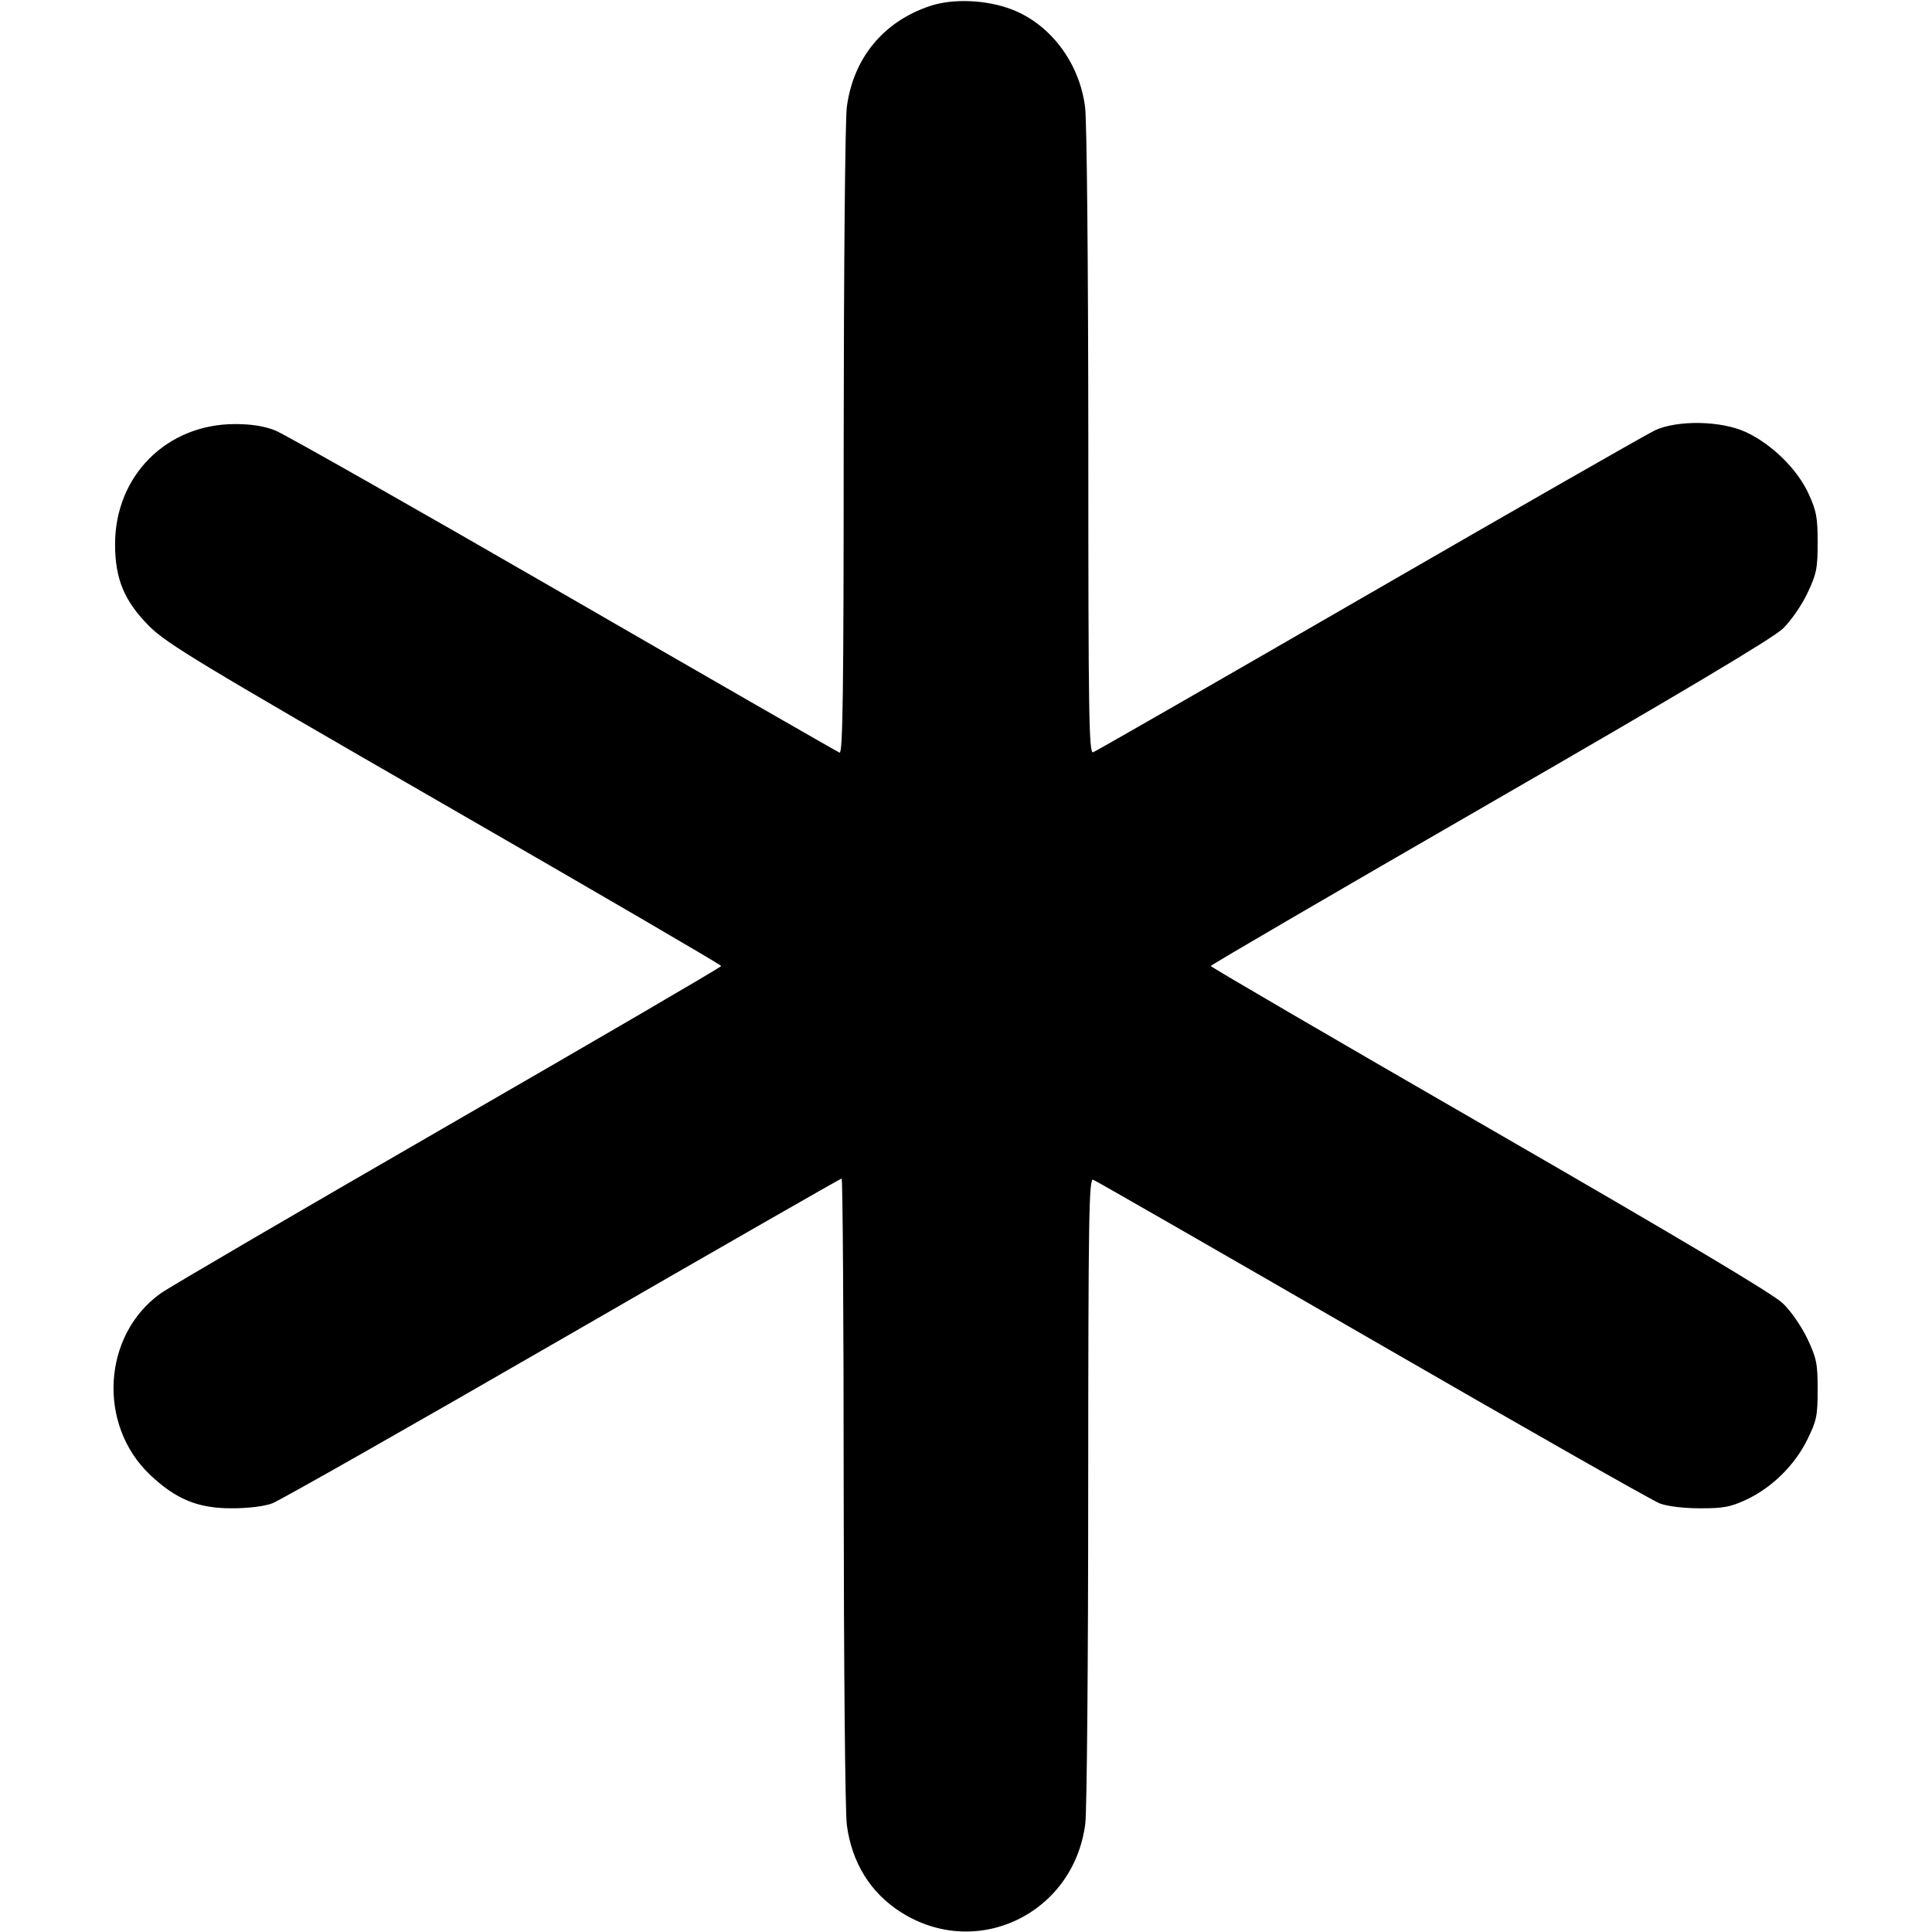 <svg class="bi bi-asterisk" width="1em" height="1em" viewBox="0 0 16 16" fill="currentColor" xmlns="http://www.w3.org/2000/svg"><path d="M7.704 0.049 C 7.317 0.177,7.066 0.481,7.013 0.887 C 6.999 0.995,6.988 2.214,6.987 3.663 C 6.987 5.718,6.980 6.243,6.953 6.233 C 6.935 6.226,5.906 5.635,4.667 4.919 C 3.427 4.203,2.353 3.594,2.280 3.565 C 2.189 3.529,2.083 3.512,1.947 3.512 C 1.380 3.512,0.953 3.940,0.953 4.507 C 0.953 4.796,1.030 4.979,1.237 5.187 C 1.382 5.331,1.653 5.495,3.687 6.667 C 4.944 7.391,5.973 7.991,5.973 8.000 C 5.973 8.009,4.956 8.602,3.713 9.319 C 2.470 10.036,1.397 10.663,1.329 10.712 C 0.848 11.058,0.806 11.800,1.243 12.214 C 1.458 12.417,1.640 12.492,1.920 12.491 C 2.057 12.491,2.189 12.475,2.255 12.450 C 2.315 12.428,3.396 11.814,4.659 11.085 C 5.921 10.356,6.962 9.760,6.970 9.760 C 6.979 9.760,6.987 10.921,6.987 12.340 C 6.988 13.787,6.999 15.005,7.013 15.113 C 7.054 15.425,7.208 15.675,7.461 15.836 C 8.089 16.235,8.892 15.850,8.988 15.103 C 9.001 15.002,9.012 13.758,9.012 12.337 C 9.013 10.062,9.018 9.756,9.053 9.770 C 9.075 9.778,10.116 10.376,11.366 11.098 C 12.616 11.820,13.687 12.429,13.746 12.451 C 13.811 12.475,13.943 12.491,14.080 12.491 C 14.270 12.492,14.332 12.480,14.459 12.421 C 14.671 12.323,14.863 12.135,14.967 11.923 C 15.045 11.765,15.053 11.725,15.053 11.507 C 15.053 11.292,15.044 11.248,14.968 11.087 C 14.920 10.986,14.832 10.858,14.765 10.794 C 14.685 10.716,13.919 10.260,12.337 9.347 C 11.066 8.614,10.027 8.008,10.027 8.000 C 10.027 7.992,11.066 7.386,12.337 6.653 C 13.915 5.743,14.685 5.284,14.765 5.206 C 14.832 5.141,14.920 5.014,14.968 4.913 C 15.044 4.752,15.053 4.708,15.053 4.493 C 15.053 4.285,15.043 4.231,14.977 4.087 C 14.883 3.884,14.674 3.679,14.460 3.579 C 14.257 3.484,13.895 3.477,13.707 3.563 C 13.641 3.594,12.576 4.203,11.340 4.917 C 10.104 5.631,9.075 6.222,9.053 6.230 C 9.018 6.244,9.013 5.942,9.013 3.663 C 9.012 2.189,9.001 0.996,8.986 0.885 C 8.939 0.519,8.699 0.201,8.379 0.078 C 8.169 -0.002,7.895 -0.014,7.704 0.049 " stroke="none" fill="black" fill-rule="evenodd"></path></svg>